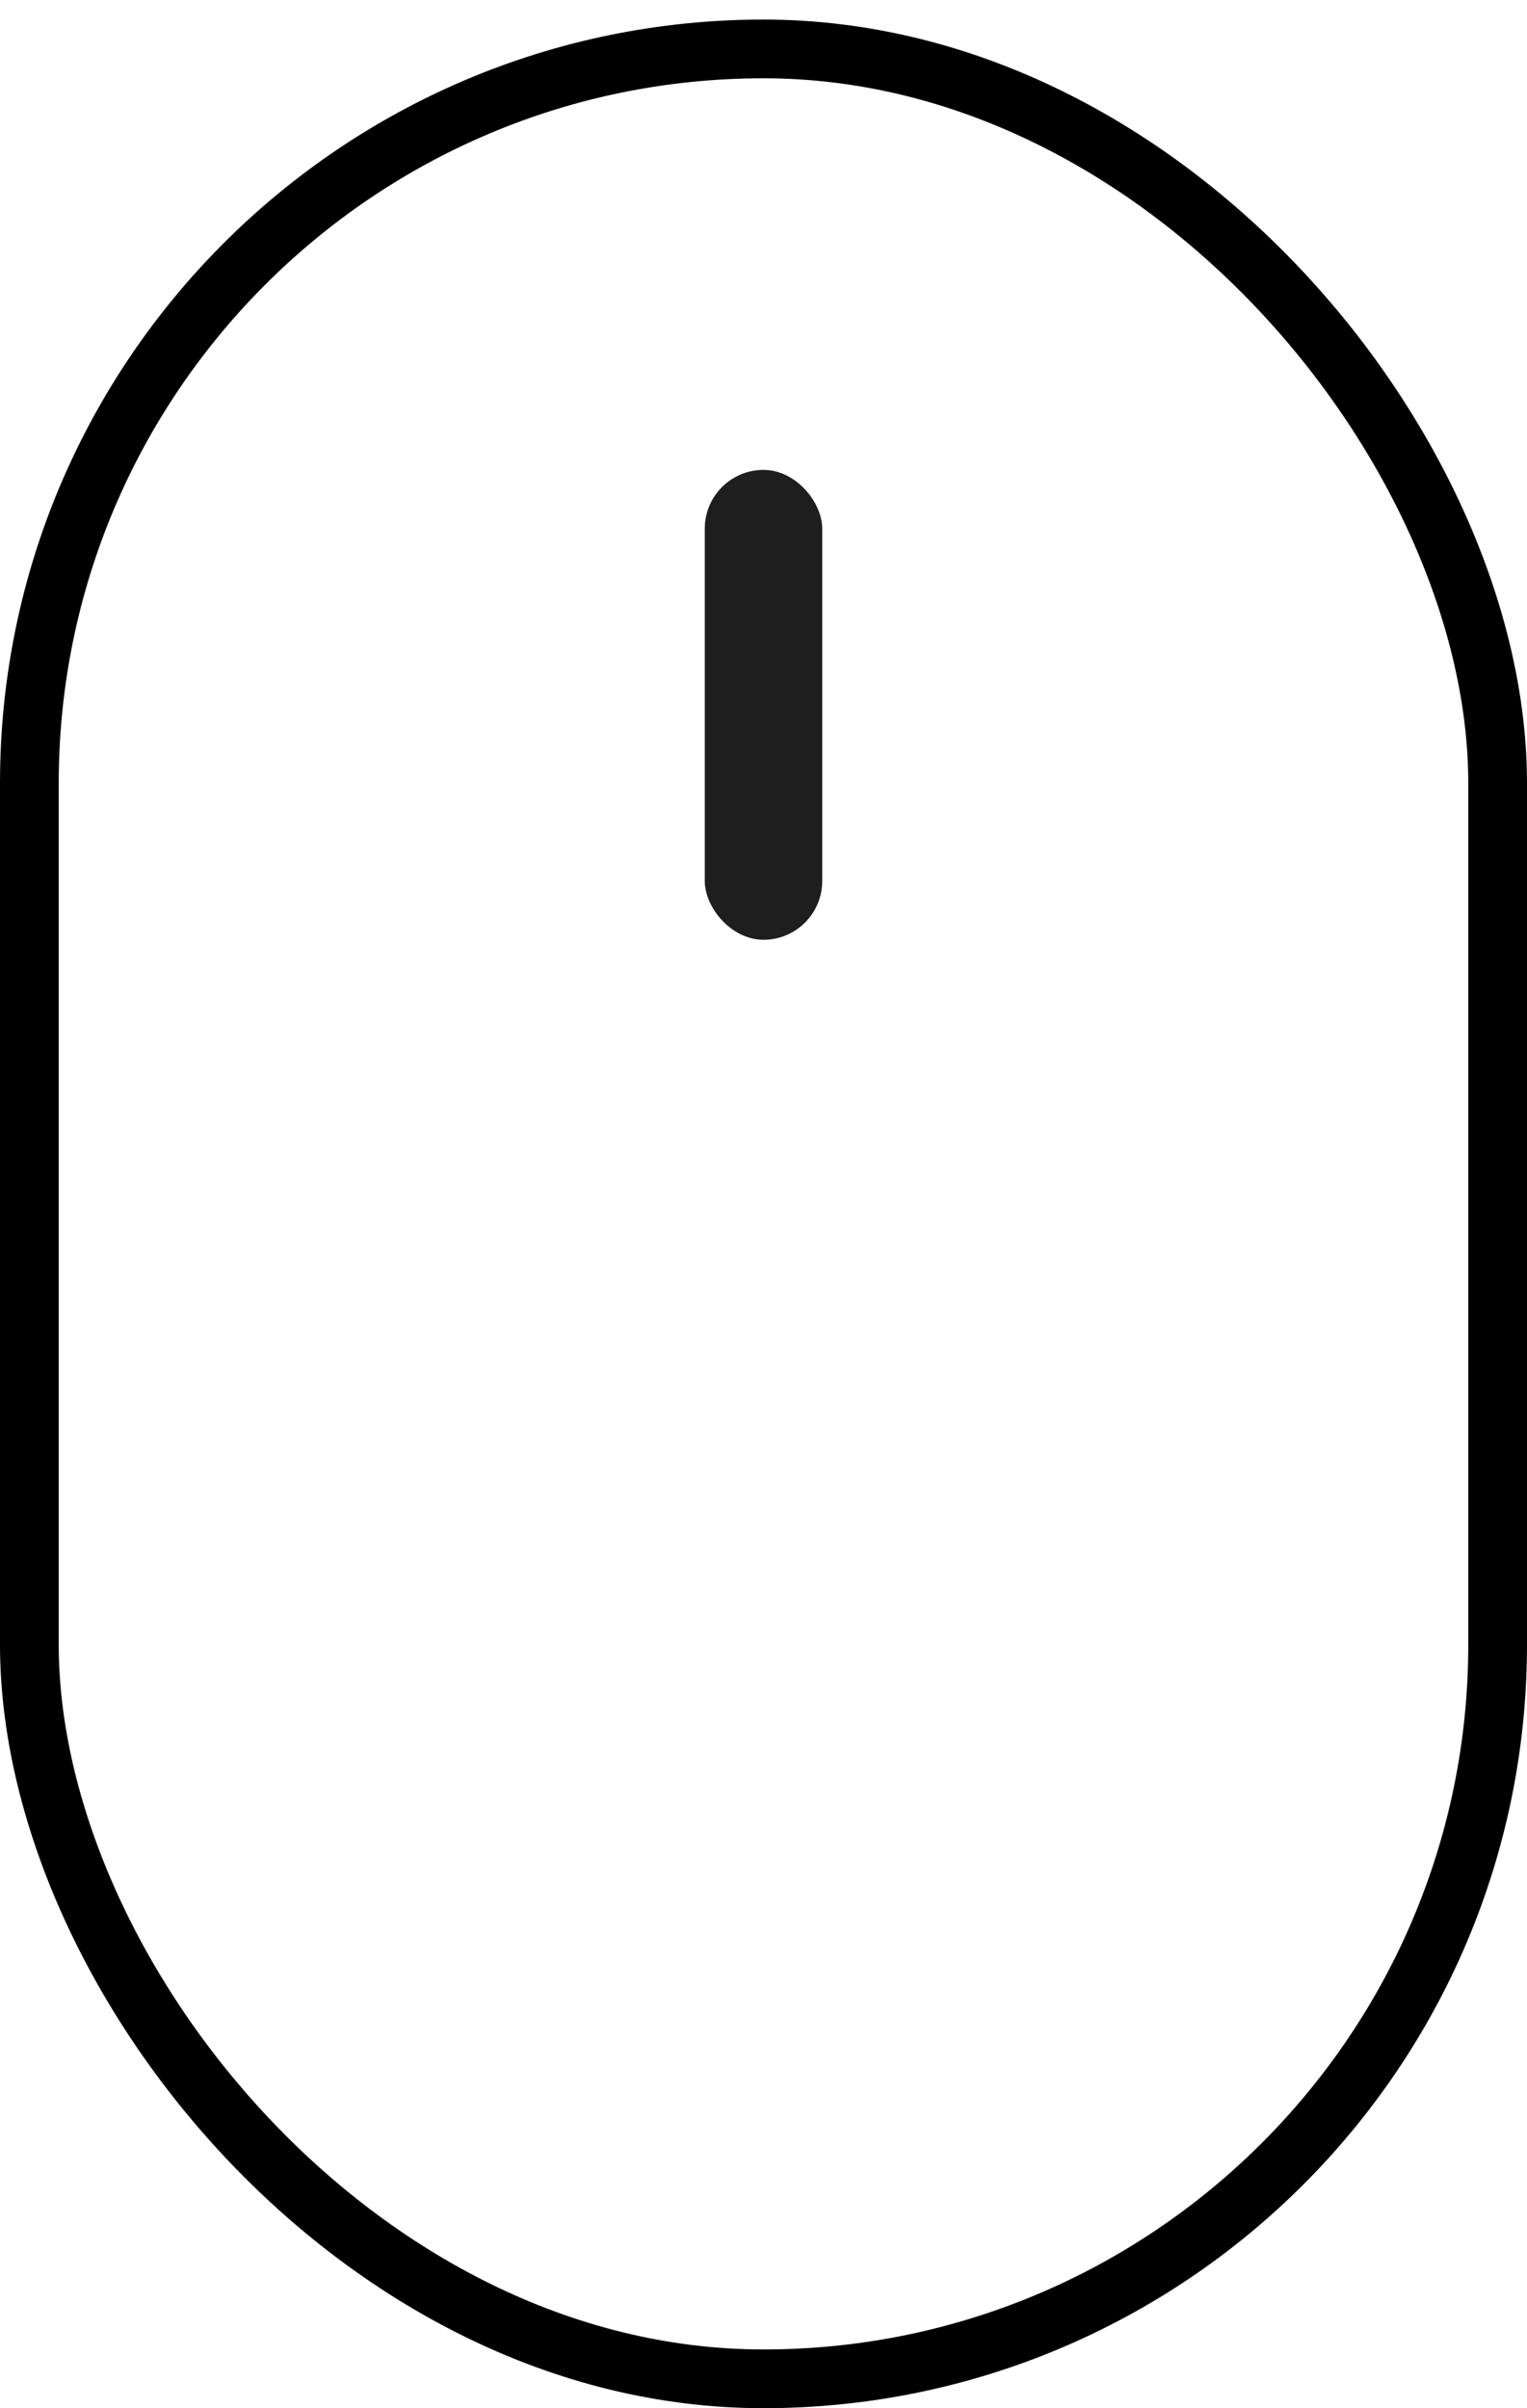 <svg width="26" height="41" fill="none" xmlns="http://www.w3.org/2000/svg"><rect x=".5" y=".833" width="25" height="39.667" rx="12.5" stroke="#000"/><rect x="12" y="8" width="2" height="8" rx="1" fill="#1E1E1E"/></svg>